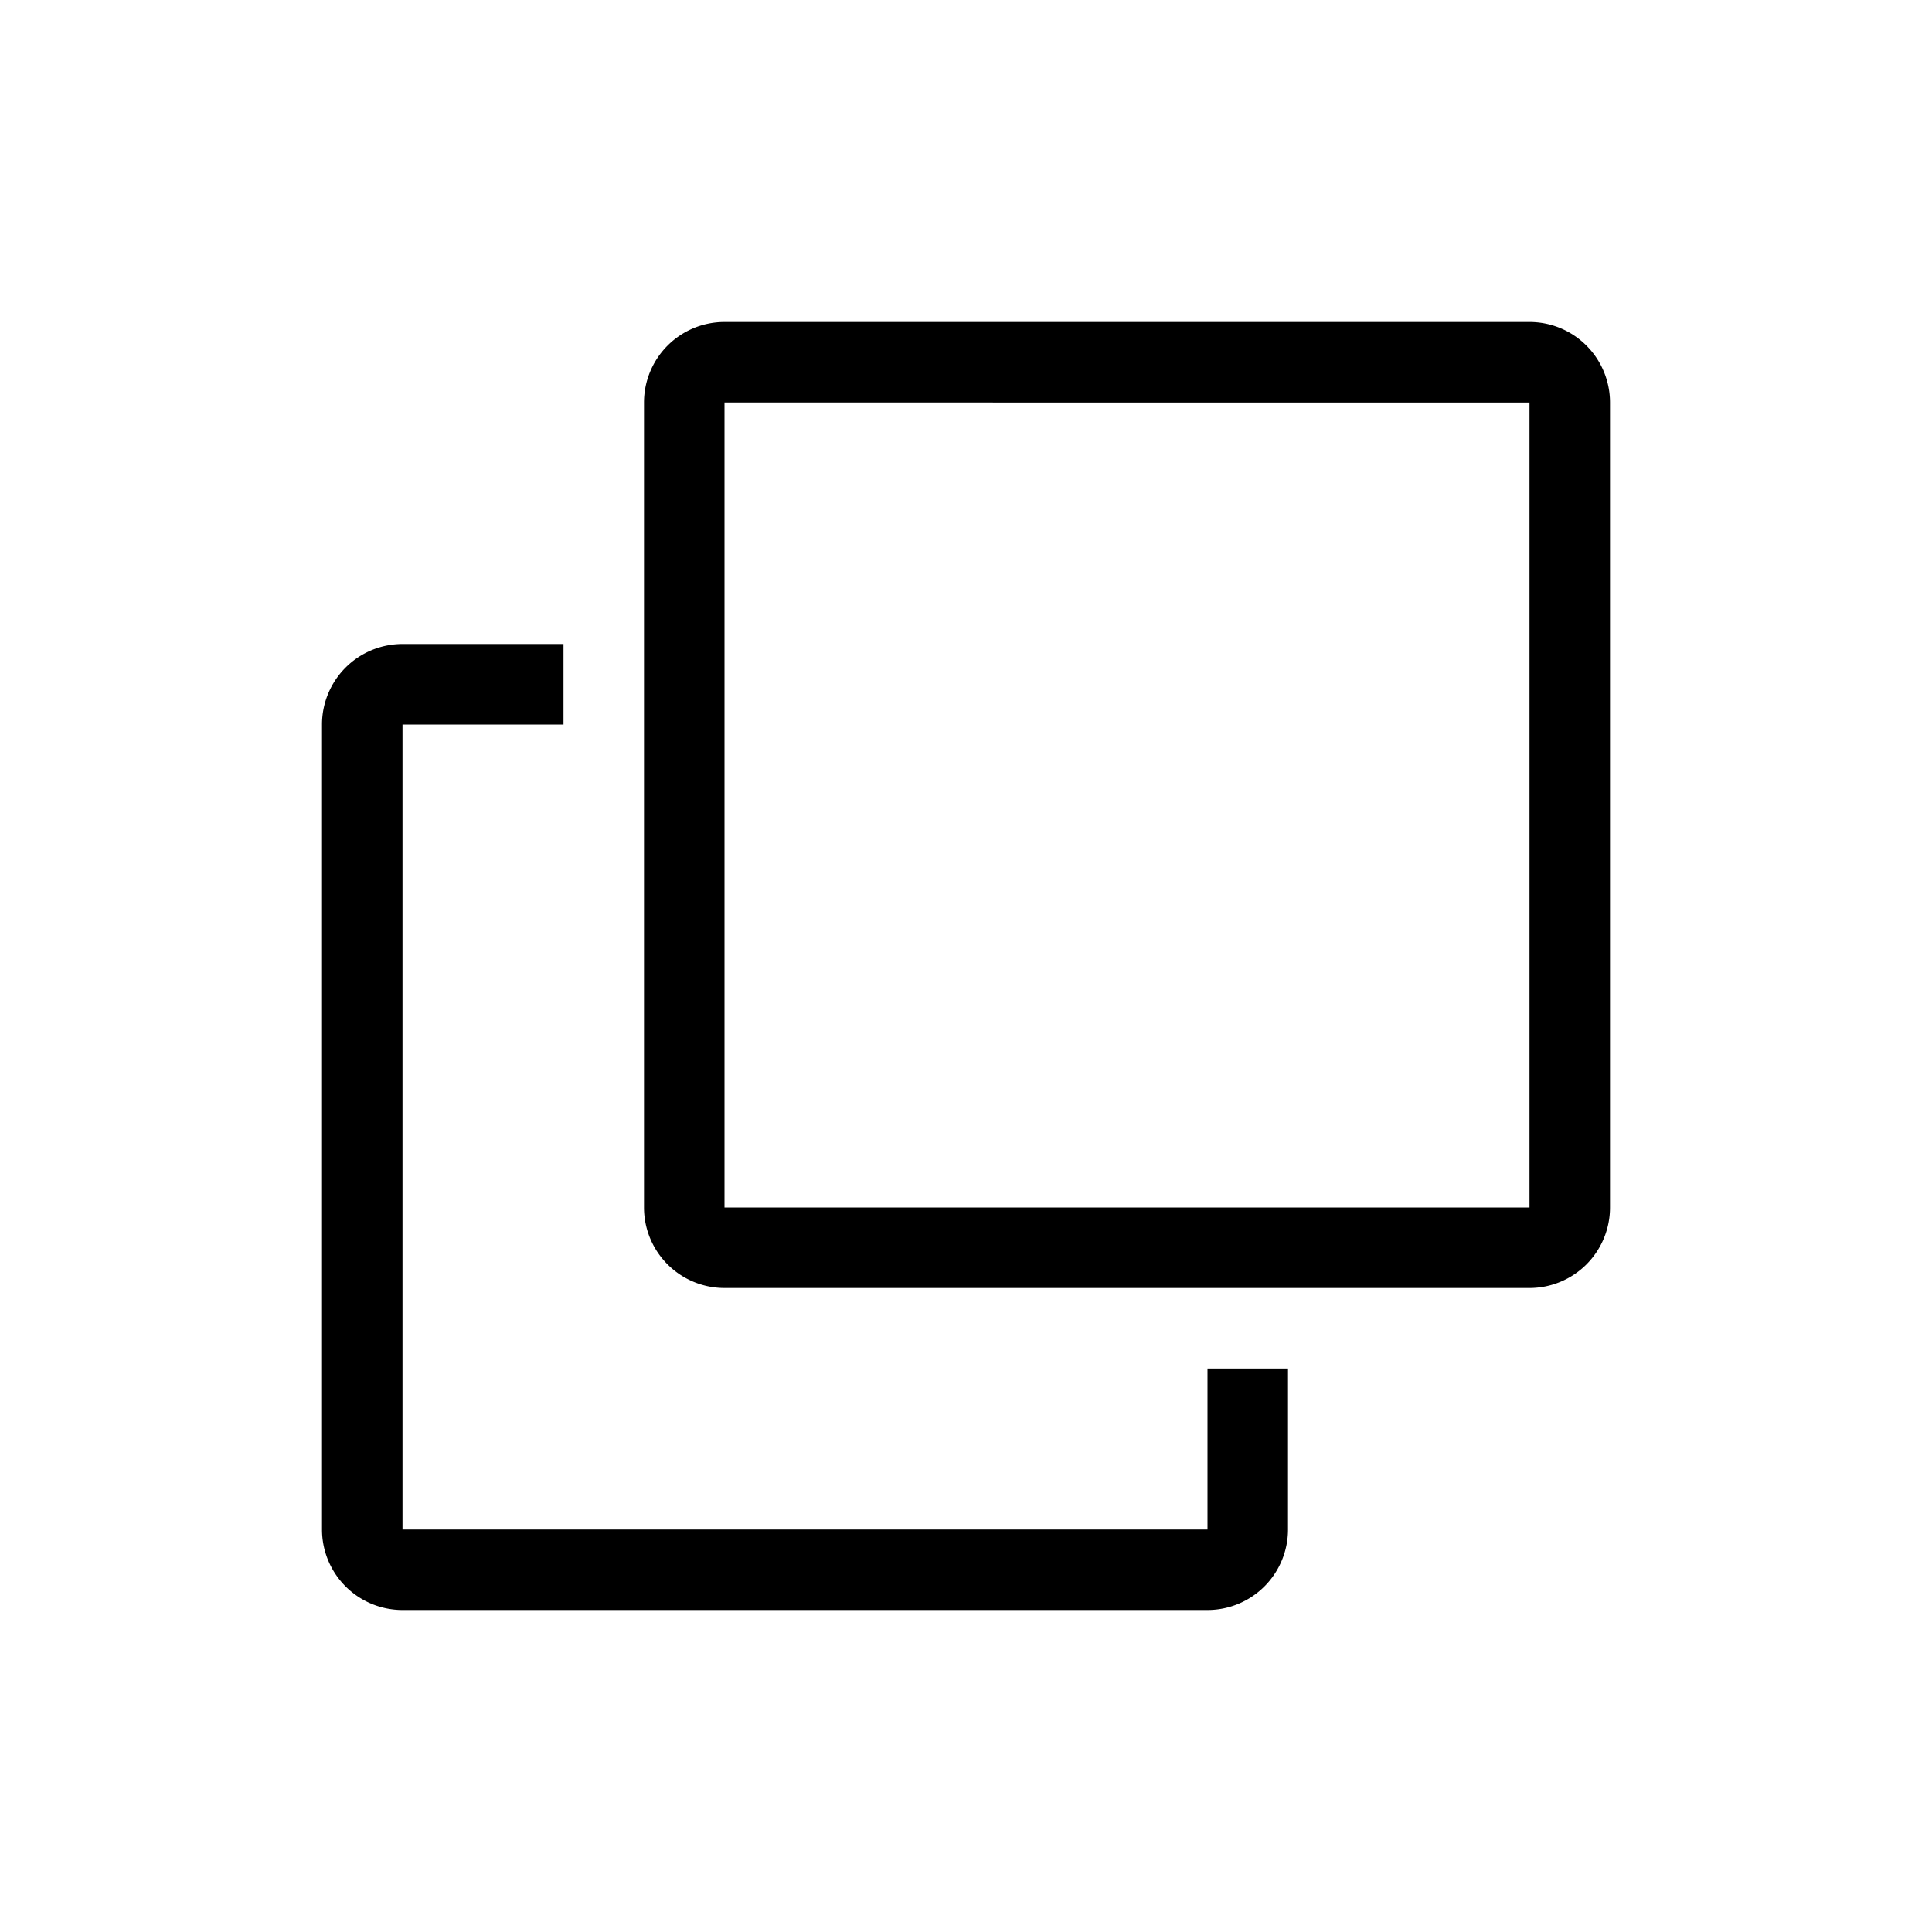 <svg xmlns="http://www.w3.org/2000/svg" width="24" height="24" viewBox="0 0 24 24"><path d="M19 16H9a1 1 0 0 1-1-1V5a1 1 0 0 1 1-1h10a1 1 0 0 1 1 1v10a1 1 0 0 1-1 1zm0-11H9v10h10V5zM5 19h10v-2h1v2a1 1 0 0 1-1 1H5a1 1 0 0 1-1-1V9a1 1 0 0 1 1-1h2v1H5v10z" fill-rule="evenodd" clip-rule="evenodd"/></svg>